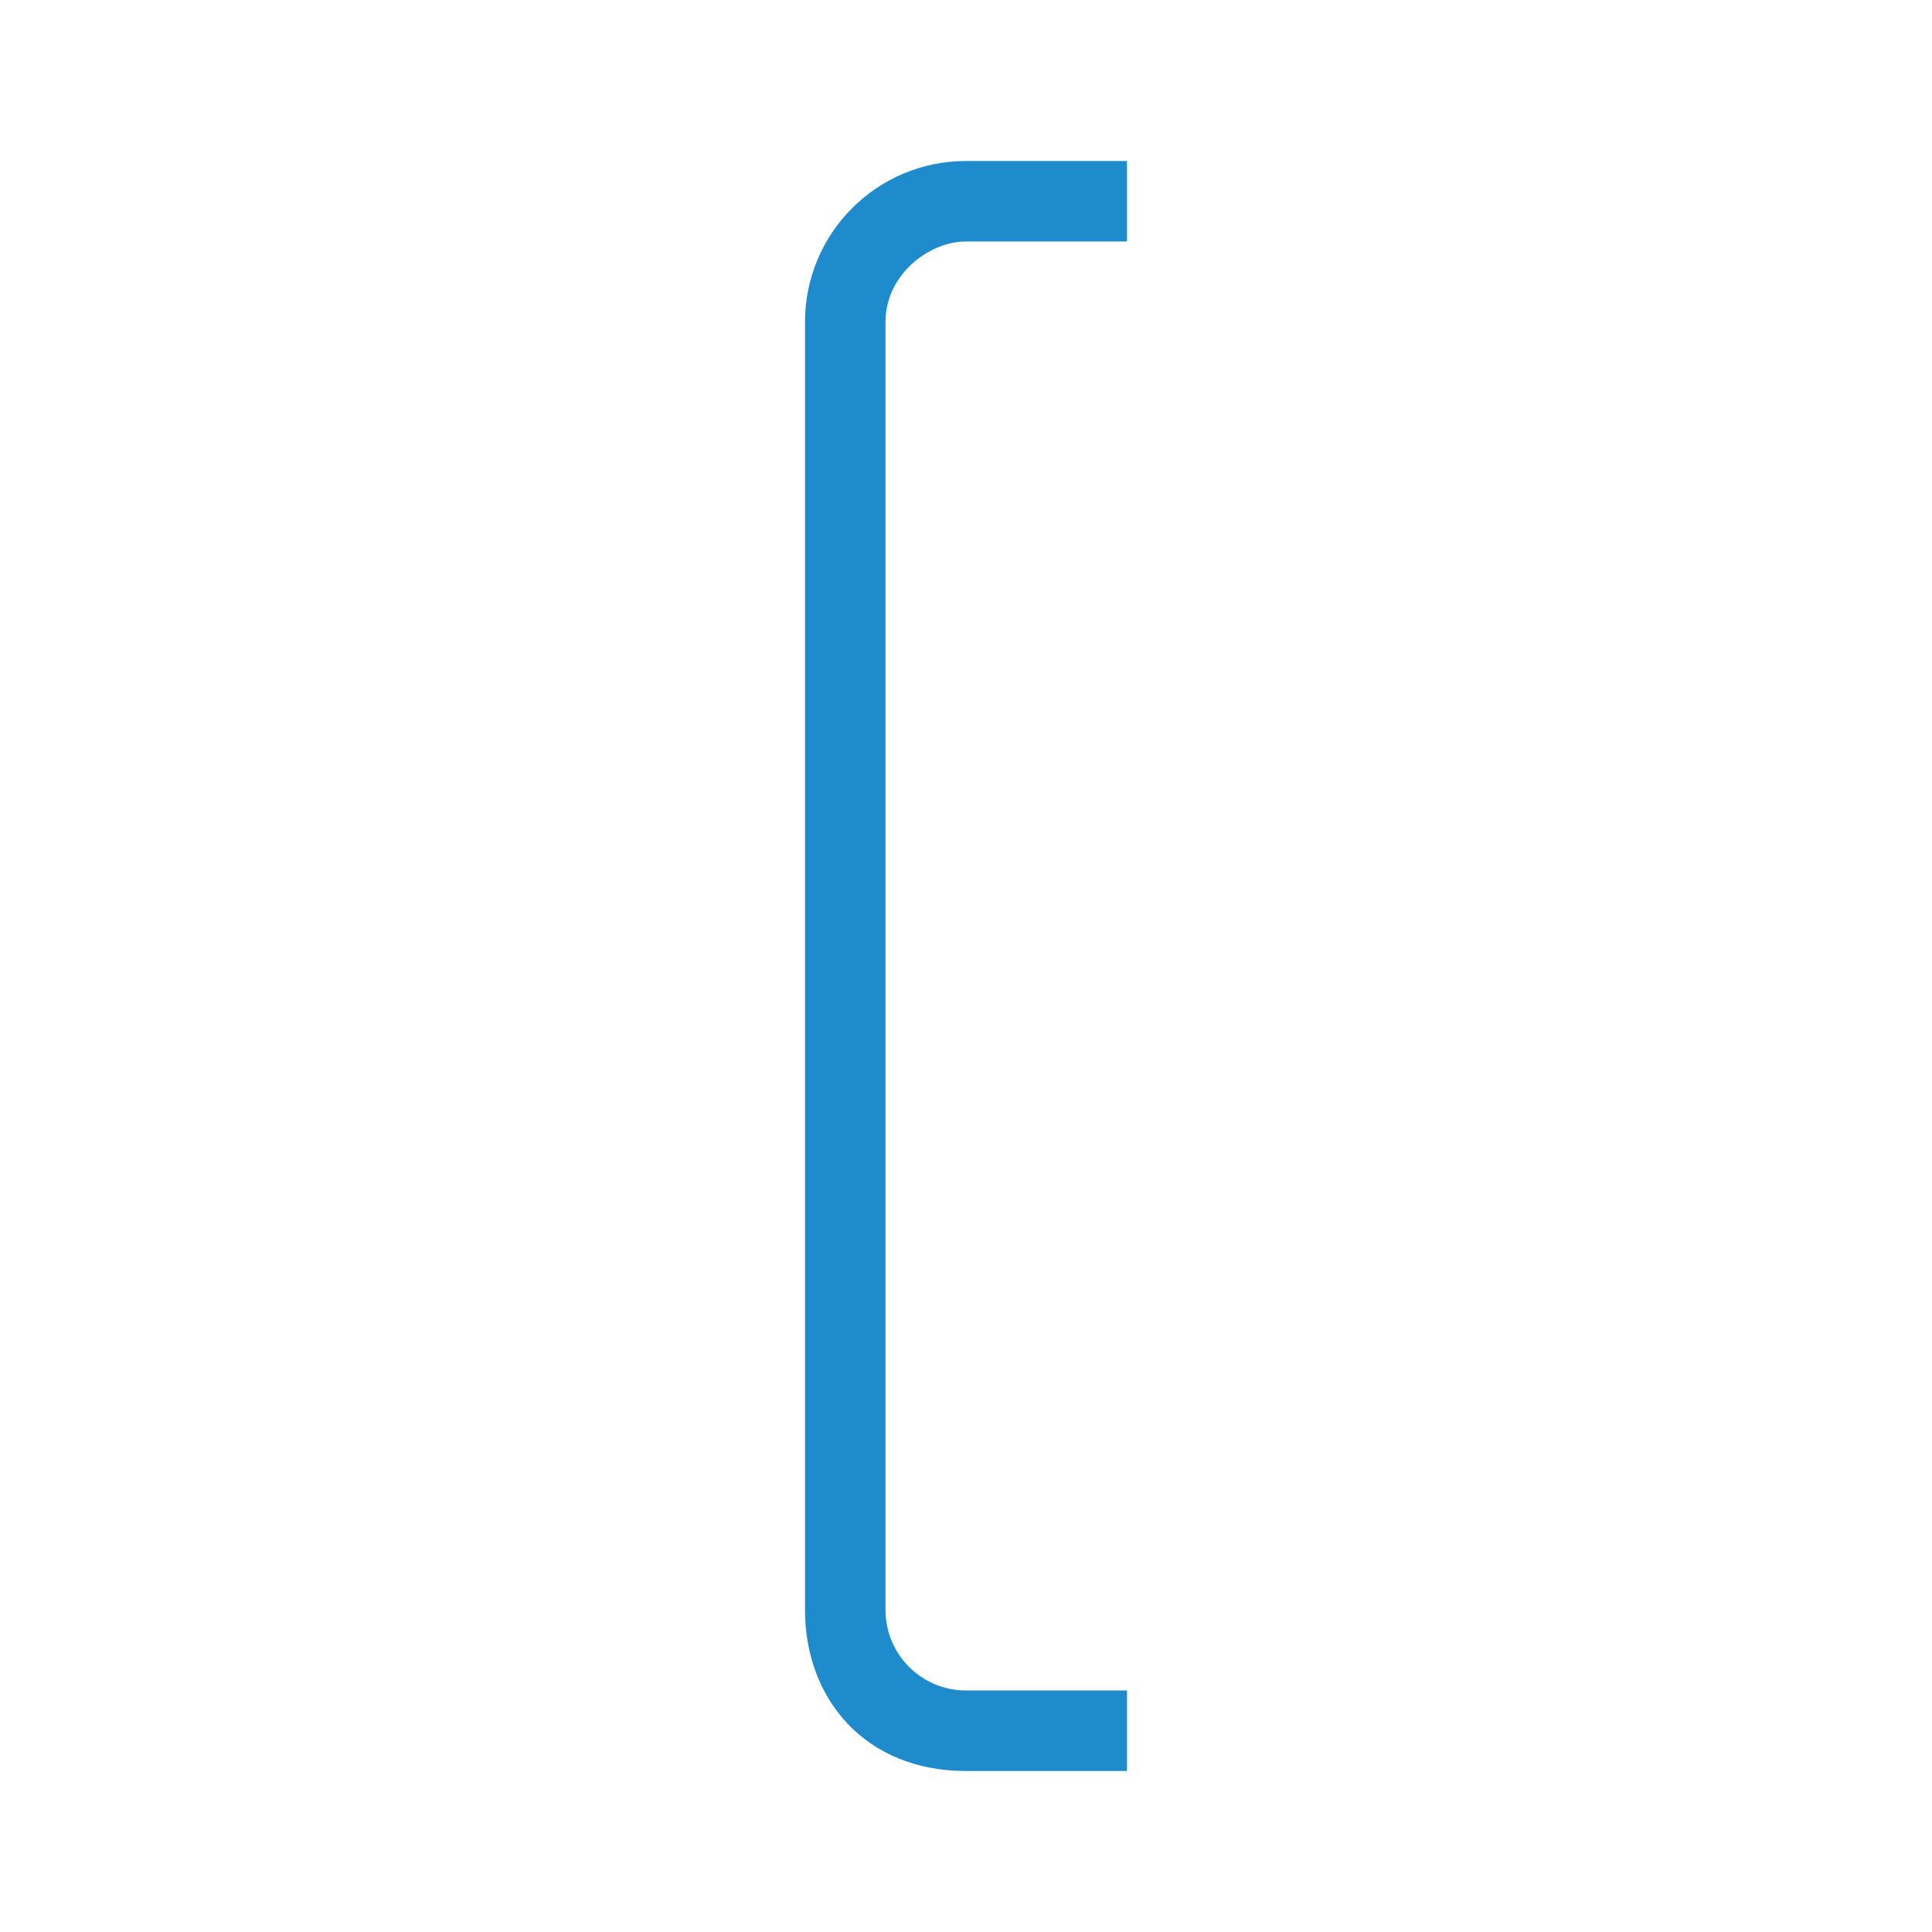 <svg viewBox="0 0 24 24" xmlns="http://www.w3.org/2000/svg"><path d="m12 2c-1.105 0-2 .895-2 2v2 13 1c0 1.105.749 2 2 2h2v-1h-2c-.552 0-1-.448-1-1v-1-10-4.375-.625c0-.587.539-1 1-1h1 .719.281v-1h-1z" fill="#1e8bcd"/></svg>